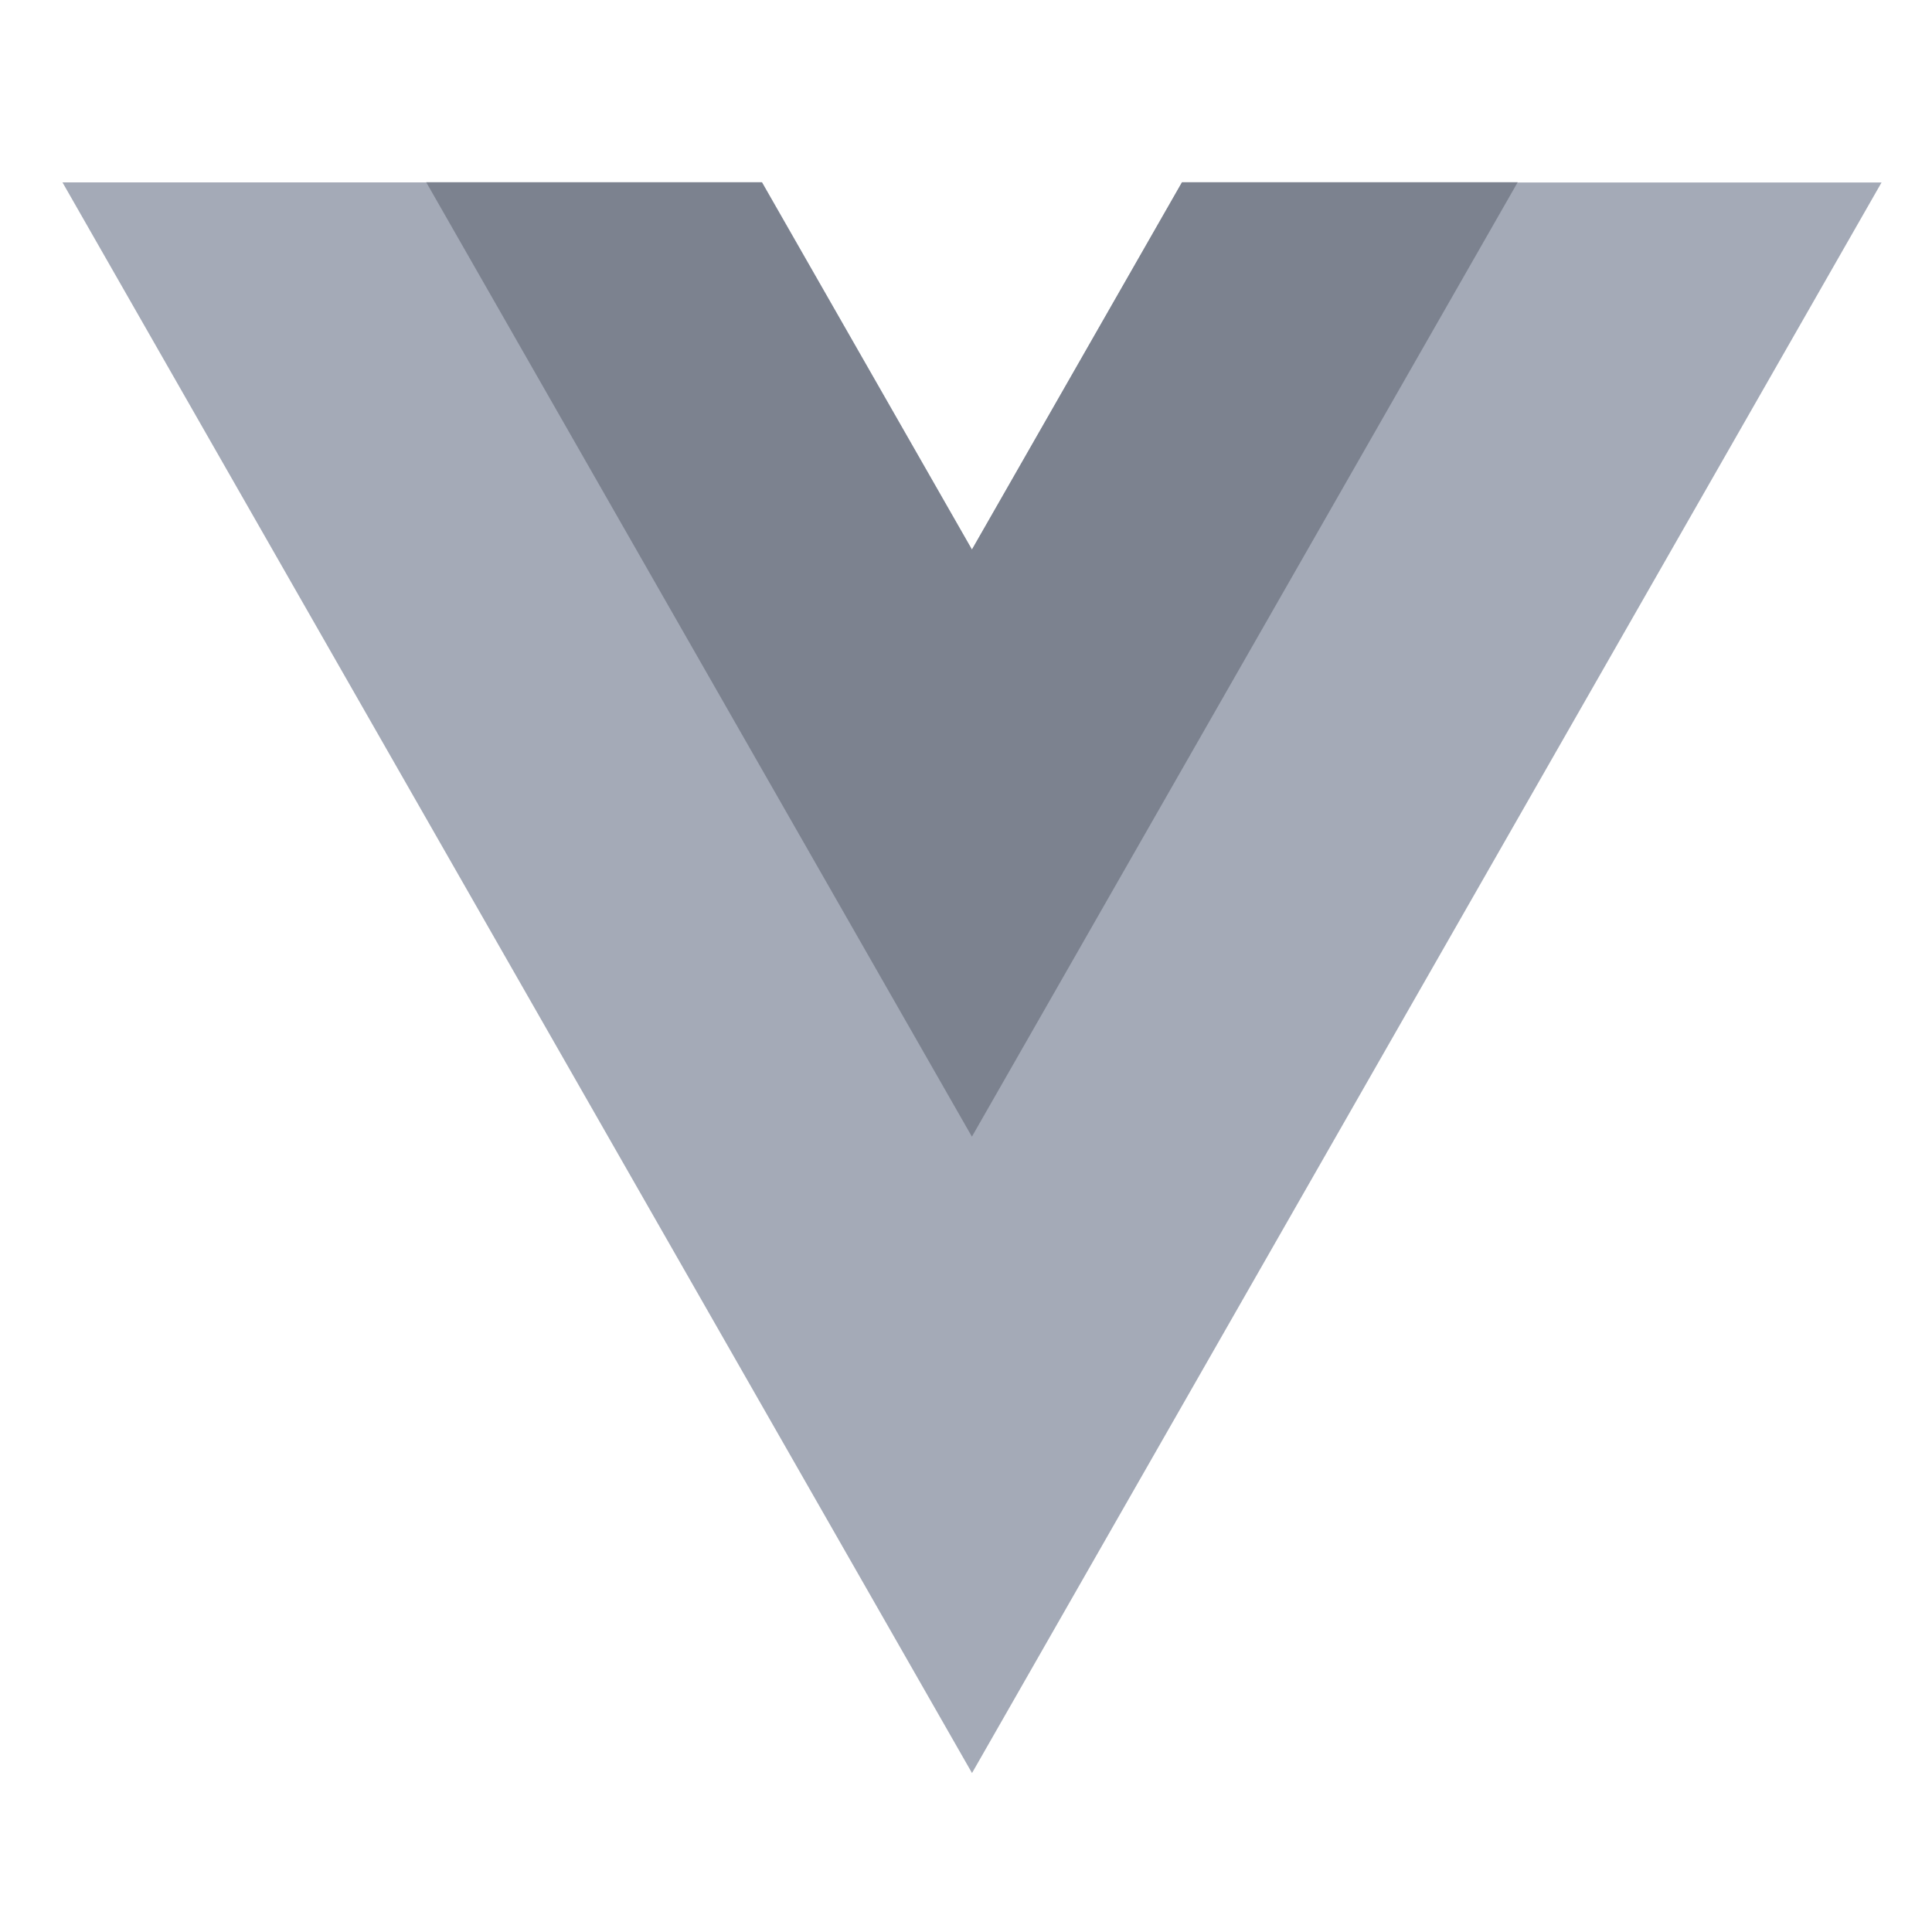 <svg width="18" height="18" fill="none" xmlns="http://www.w3.org/2000/svg"><path d="M11.013 1.7L9.056 5.121 7.1 1.699H.582l8.474 14.82L17.53 1.7h-6.517z" fill="#A4AAB7"/><path d="M11.012 1.698L9.055 5.12 7.098 1.698H3.971l5.084 8.892 5.085-8.892h-3.128z" fill="#7C828F"/></svg>